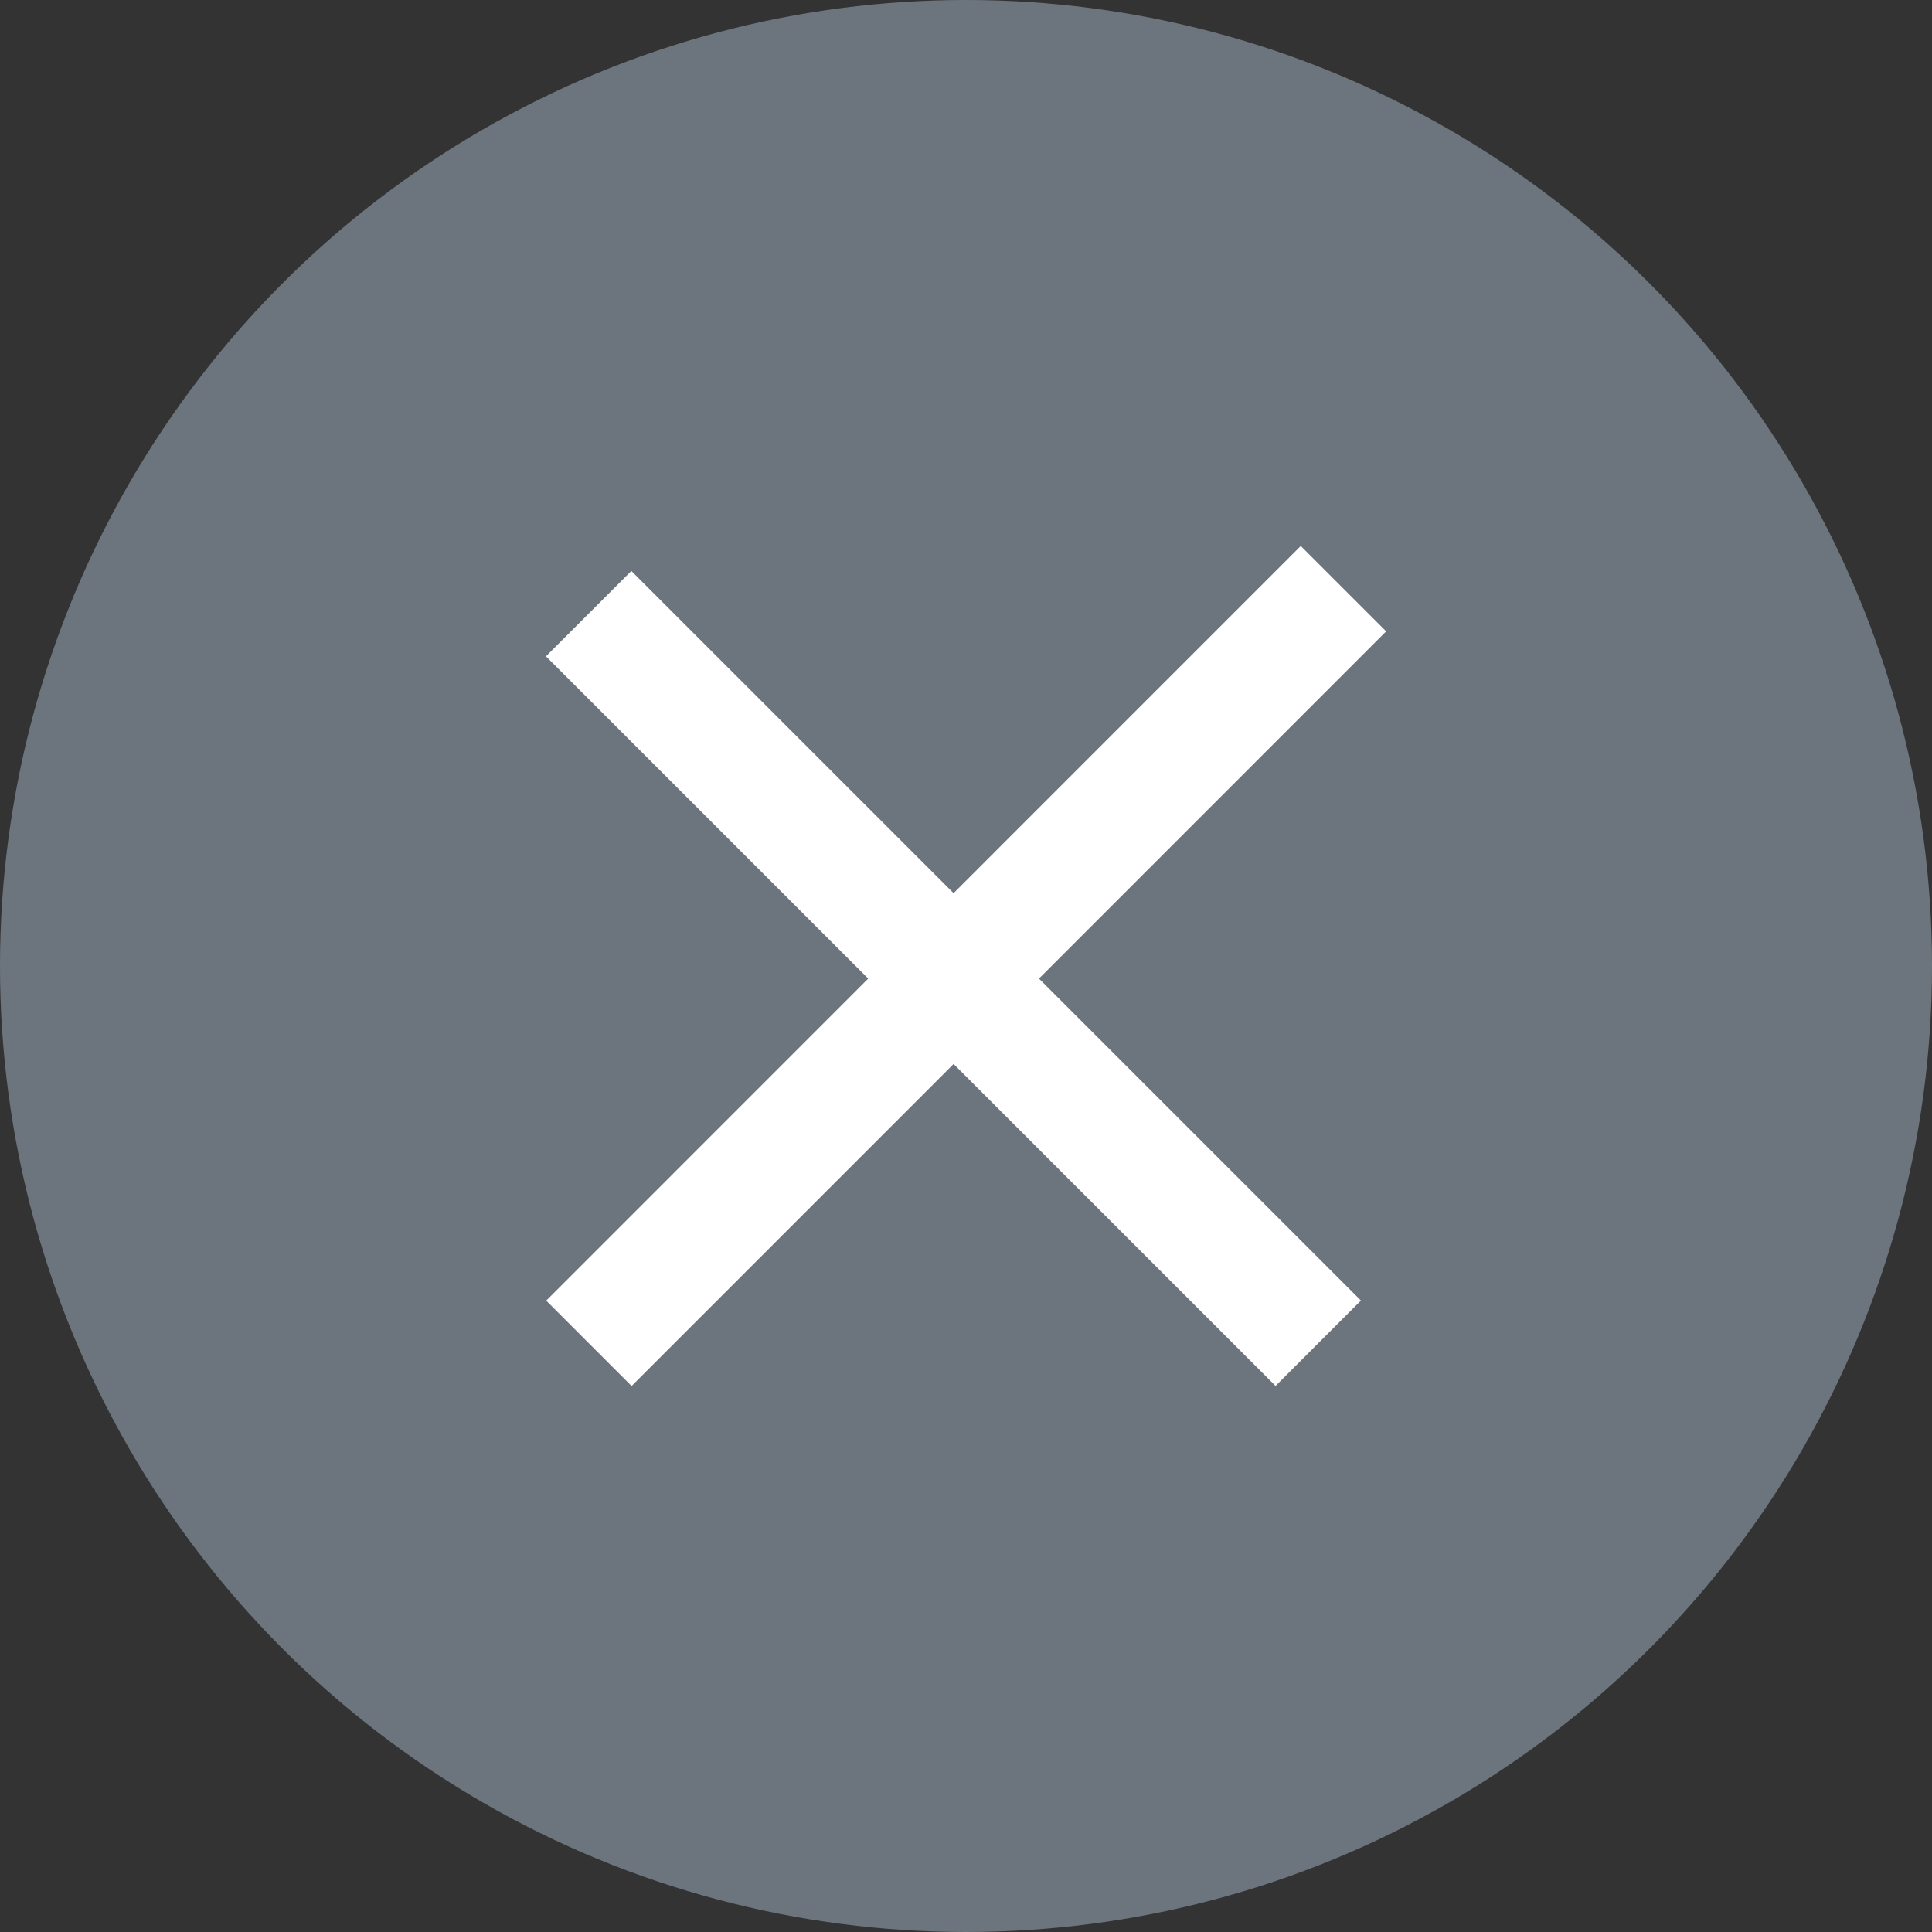 <svg id="Component_317_169" data-name="Component 317 – 169" xmlns="http://www.w3.org/2000/svg" width="16" height="16" viewBox="0 0 16 16">
  <rect x="0" y="0" width="16" height="16" fill="#333333" stroke="none"/>
  <circle id="Ellipse_180" data-name="Ellipse 180" cx="8" cy="8" r="8" fill="#6c757d"/>
  <g id="Component_329_4" data-name="Component 329 – 4" transform="translate(4.875 4.875)">
    <line id="Line_46" data-name="Line 46" x1="6.249" y2="6.25" transform="translate(0.002)" fill="none" stroke="#fff" stroke-width="1"/>
    <line id="Line_47" data-name="Line 47" x1="8.545" transform="translate(0 0.207) rotate(45)" fill="none" stroke="#fff" stroke-width="1"/>
  </g>
</svg>
